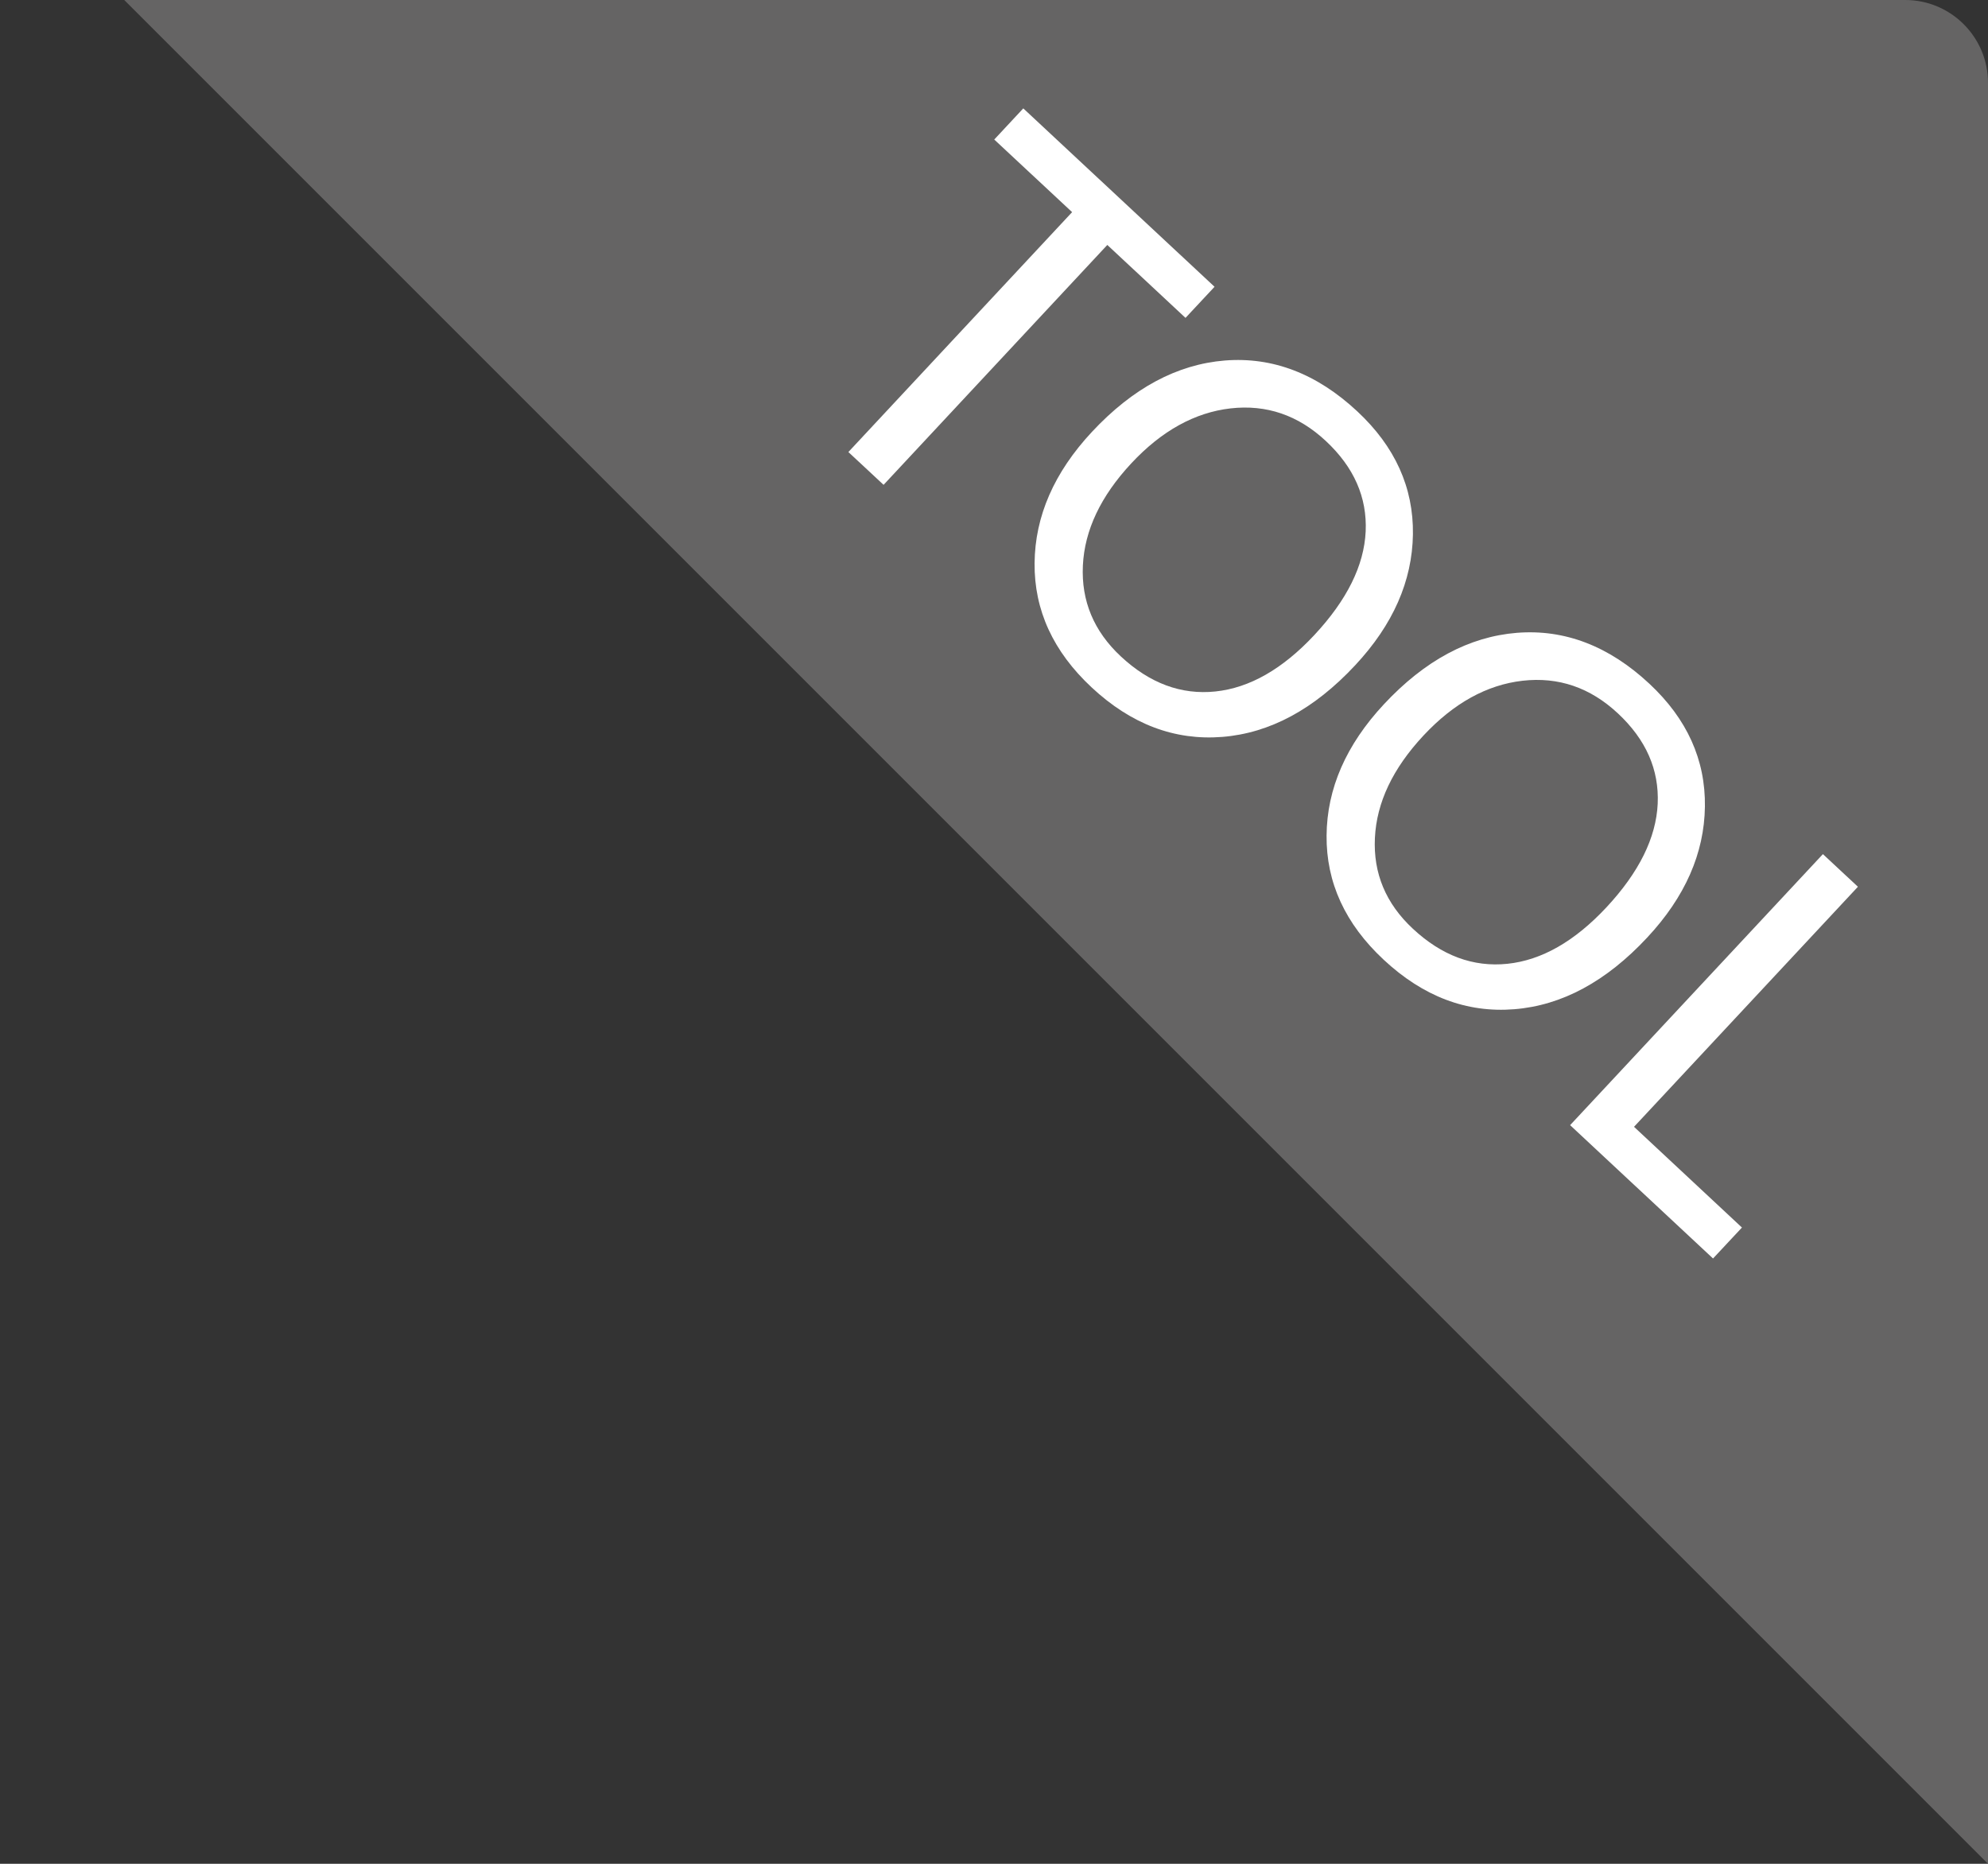 <?xml version="1.0" encoding="utf-8"?>
<!-- Generator: Adobe Illustrator 16.0.0, SVG Export Plug-In . SVG Version: 6.00 Build 0)  -->
<!DOCTYPE svg PUBLIC "-//W3C//DTD SVG 1.1//EN" "http://www.w3.org/Graphics/SVG/1.1/DTD/svg11.dtd">
<svg version="1.1" id="图层_1" xmlns="http://www.w3.org/2000/svg" xmlns:xlink="http://www.w3.org/1999/xlink" x="0px" y="0px"
	 width="48px" height="45px" viewBox="0 0 48 45" enable-background="new 0 0 48 45" xml:space="preserve">
<rect x="0" y="0" width="48" height="45" fill="#333333" stroke="none"/>
<path fill="#656464" d="M3,0h43.001C47.105,0,48,0.896,48,1.999V45"/>
<g>
	<path fill="#FFFFFF" d="M28.624,7.675l-1.888-1.761l-5.402,5.792l-0.85-0.792l5.402-5.792l-1.88-1.753l0.701-0.752l4.618,4.307
		L28.624,7.675z"/>
	<path fill="#FFFFFF" d="M26.365,10.427c0.985-1.056,2.056-1.63,3.21-1.723c1.155-0.091,2.221,0.317,3.198,1.229
		c0.909,0.848,1.357,1.837,1.342,2.966c-0.016,1.128-0.479,2.183-1.394,3.163c-0.99,1.062-2.061,1.639-3.21,1.73
		s-2.2-0.306-3.152-1.194c-0.93-0.867-1.39-1.868-1.379-3.001C24.99,12.464,25.451,11.407,26.365,10.427z M27.315,11.187
		c-0.738,0.792-1.128,1.614-1.169,2.468s0.265,1.585,0.915,2.192c0.698,0.651,1.46,0.934,2.285,0.848
		c0.825-0.086,1.621-0.541,2.389-1.363c0.788-0.845,1.201-1.679,1.239-2.501c0.037-0.823-0.283-1.551-0.962-2.184
		c-0.667-0.623-1.434-0.885-2.3-0.787C28.849,9.959,28.048,10.401,27.315,11.187z"/>
	<path fill="#FFFFFF" d="M33.416,17.002c0.985-1.056,2.055-1.63,3.209-1.723c1.155-0.091,2.222,0.318,3.199,1.229
		c0.909,0.848,1.356,1.837,1.341,2.966c-0.015,1.128-0.479,2.183-1.394,3.163c-0.99,1.062-2.061,1.639-3.21,1.73
		c-1.148,0.092-2.2-0.307-3.151-1.194c-0.931-0.867-1.39-1.867-1.38-3C32.039,19.04,32.502,17.982,33.416,17.002z M34.366,17.763
		c-0.738,0.792-1.128,1.614-1.169,2.468c-0.042,0.854,0.264,1.584,0.915,2.191c0.698,0.651,1.459,0.934,2.285,0.848
		c0.825-0.086,1.621-0.54,2.389-1.362c0.788-0.845,1.2-1.679,1.239-2.501c0.037-0.824-0.283-1.551-0.962-2.184
		c-0.668-0.623-1.434-0.885-2.301-0.787C35.898,16.535,35.099,16.977,34.366,17.763z"/>
	<path fill="#FFFFFF" d="M41.361,30.385l-3.451-3.219l6.104-6.544l0.845,0.788l-5.406,5.796l2.606,2.432L41.361,30.385z"/>
</g>
</svg>
